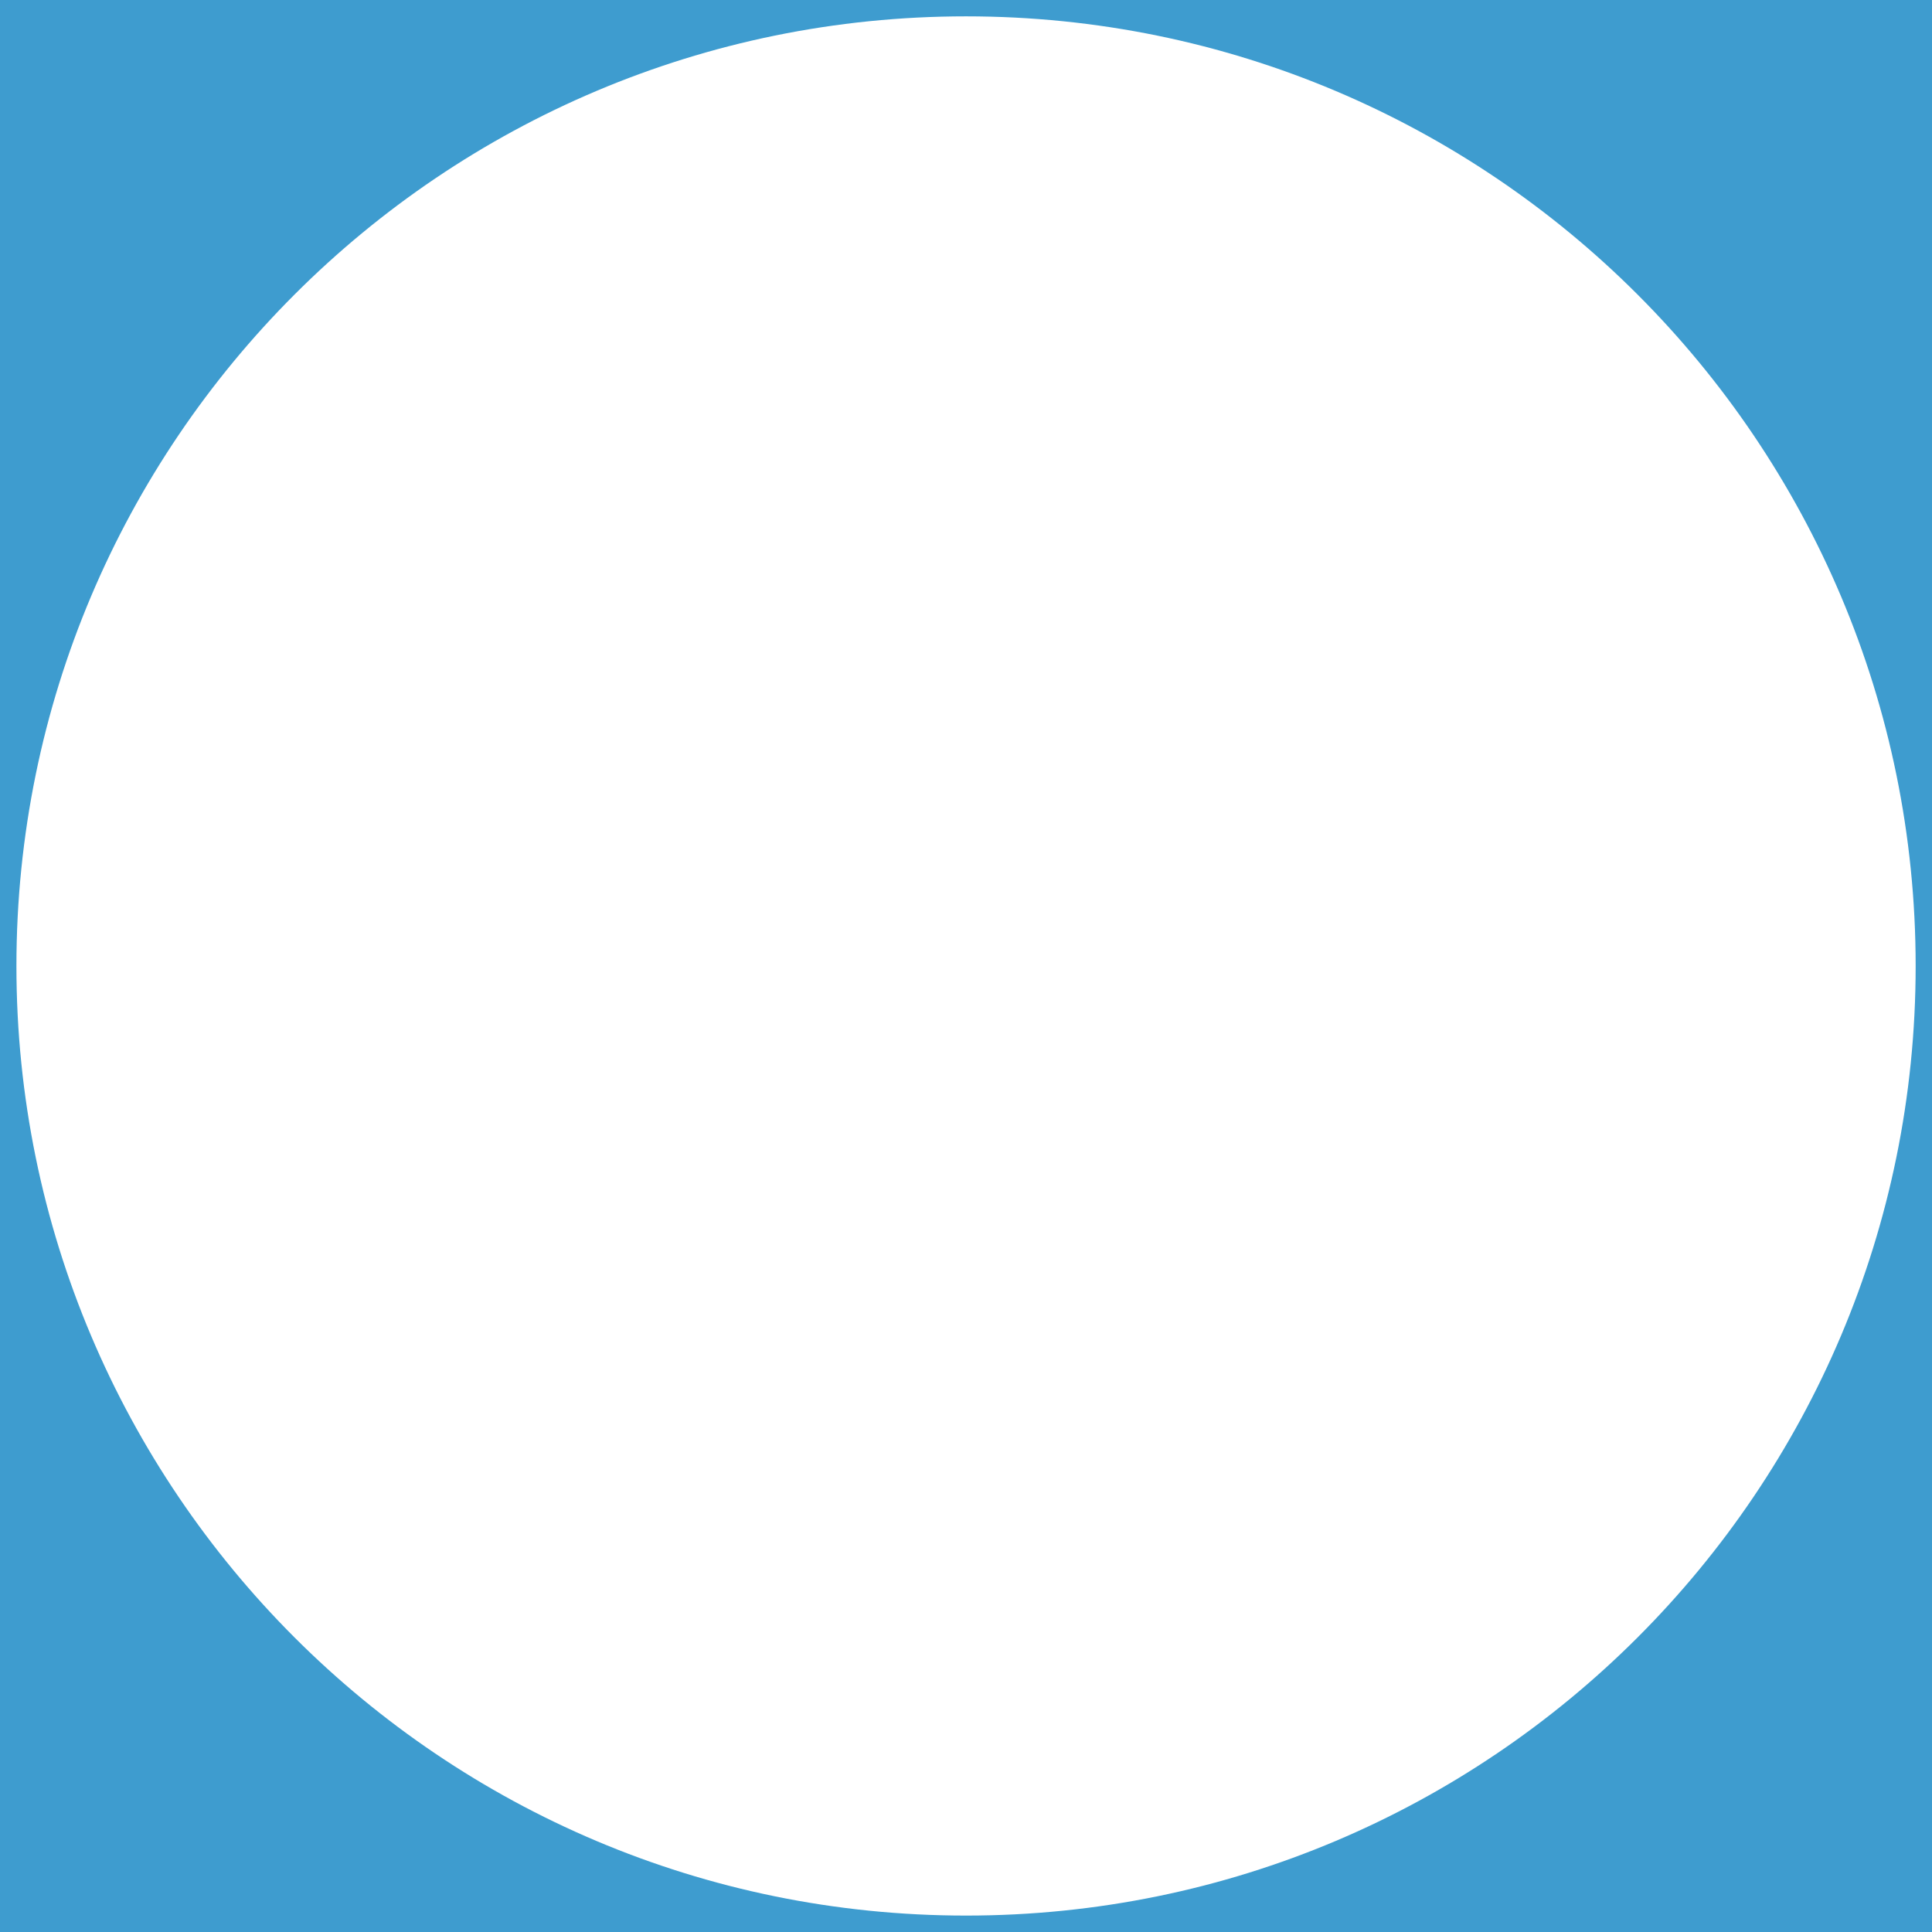 <?xml version="1.0" encoding="utf-8"?>
<!-- Generator: Adobe Illustrator 16.0.4, SVG Export Plug-In . SVG Version: 6.00 Build 0)  -->
<!DOCTYPE svg PUBLIC "-//W3C//DTD SVG 1.1//EN" "http://www.w3.org/Graphics/SVG/1.1/DTD/svg11.dtd">
<svg version="1.1" id="Layer_1" xmlns="http://www.w3.org/2000/svg" xmlns:xlink="http://www.w3.org/1999/xlink" x="0px" y="0px"
	 width="26px" height="26px" viewBox="0 0 26 26" enable-background="new 0 0 26 26" xml:space="preserve">
<path fill="#3E9CCF" d="M26.943,27.389h-28V-0.944h28V27.389z M0.221,13c0,7.059,5.722,12.779,12.78,12.779
	c7.059,0,12.779-5.721,12.779-12.779S20.059,0.22,13,0.22C5.943,0.22,0.221,5.942,0.221,13z"/>
</svg>
